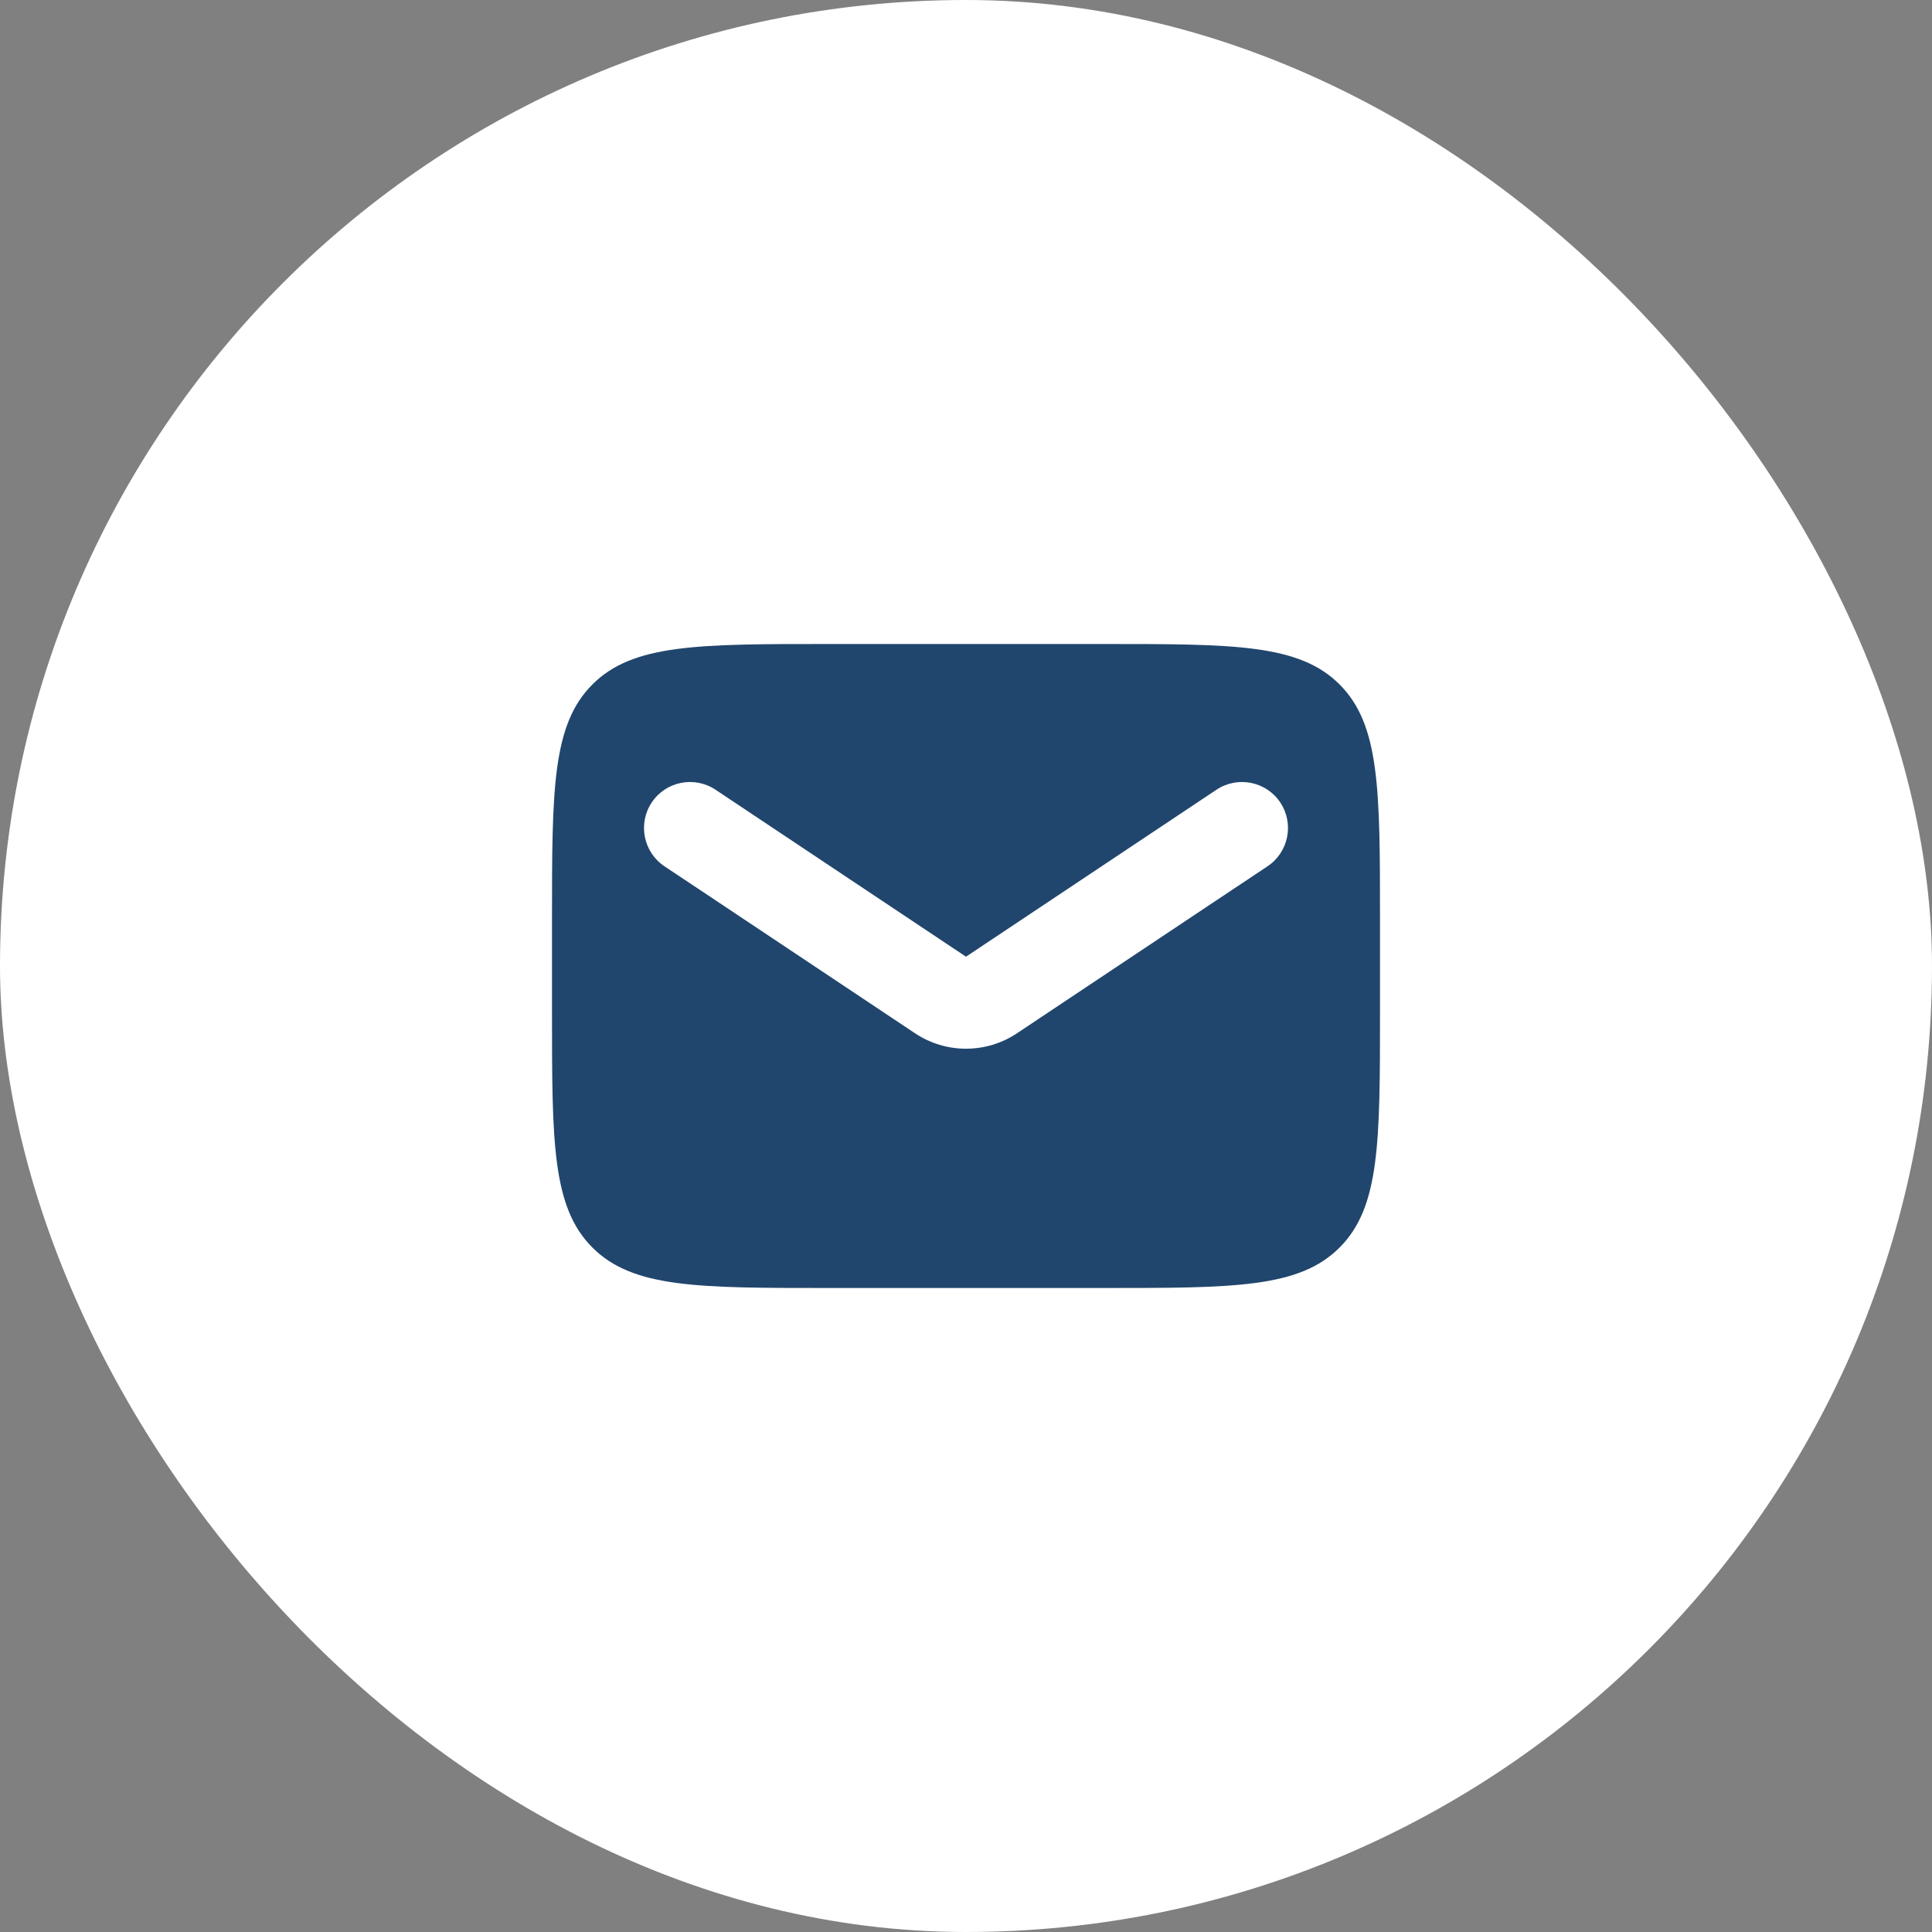 <svg width="42" height="42" viewBox="0 0 42 42" fill="none" xmlns="http://www.w3.org/2000/svg">
<rect x="0" y="0" width="42" height="42" fill="#808080" stroke="none"/>
<rect width="42" height="42" rx="21" fill="white"/>
<path fill-rule="evenodd" clip-rule="evenodd" d="M12.879 14.879C12 15.757 12 17.172 12 20V22C12 24.828 12 26.243 12.879 27.121C13.757 28 15.172 28 18 28H24C26.828 28 28.243 28 29.121 27.121C30 26.243 30 24.828 30 22V20C30 17.172 30 15.757 29.121 14.879C28.243 14 26.828 14 24 14H18C15.172 14 13.757 14 12.879 14.879ZM15.555 17.168C15.095 16.862 14.474 16.986 14.168 17.445C13.862 17.905 13.986 18.526 14.445 18.832L19.891 22.462C20.562 22.91 21.438 22.91 22.109 22.462L27.555 18.832C28.014 18.526 28.138 17.905 27.832 17.445C27.526 16.986 26.905 16.862 26.445 17.168L21 20.798L15.555 17.168Z" fill="#21466D"/>
</svg>
